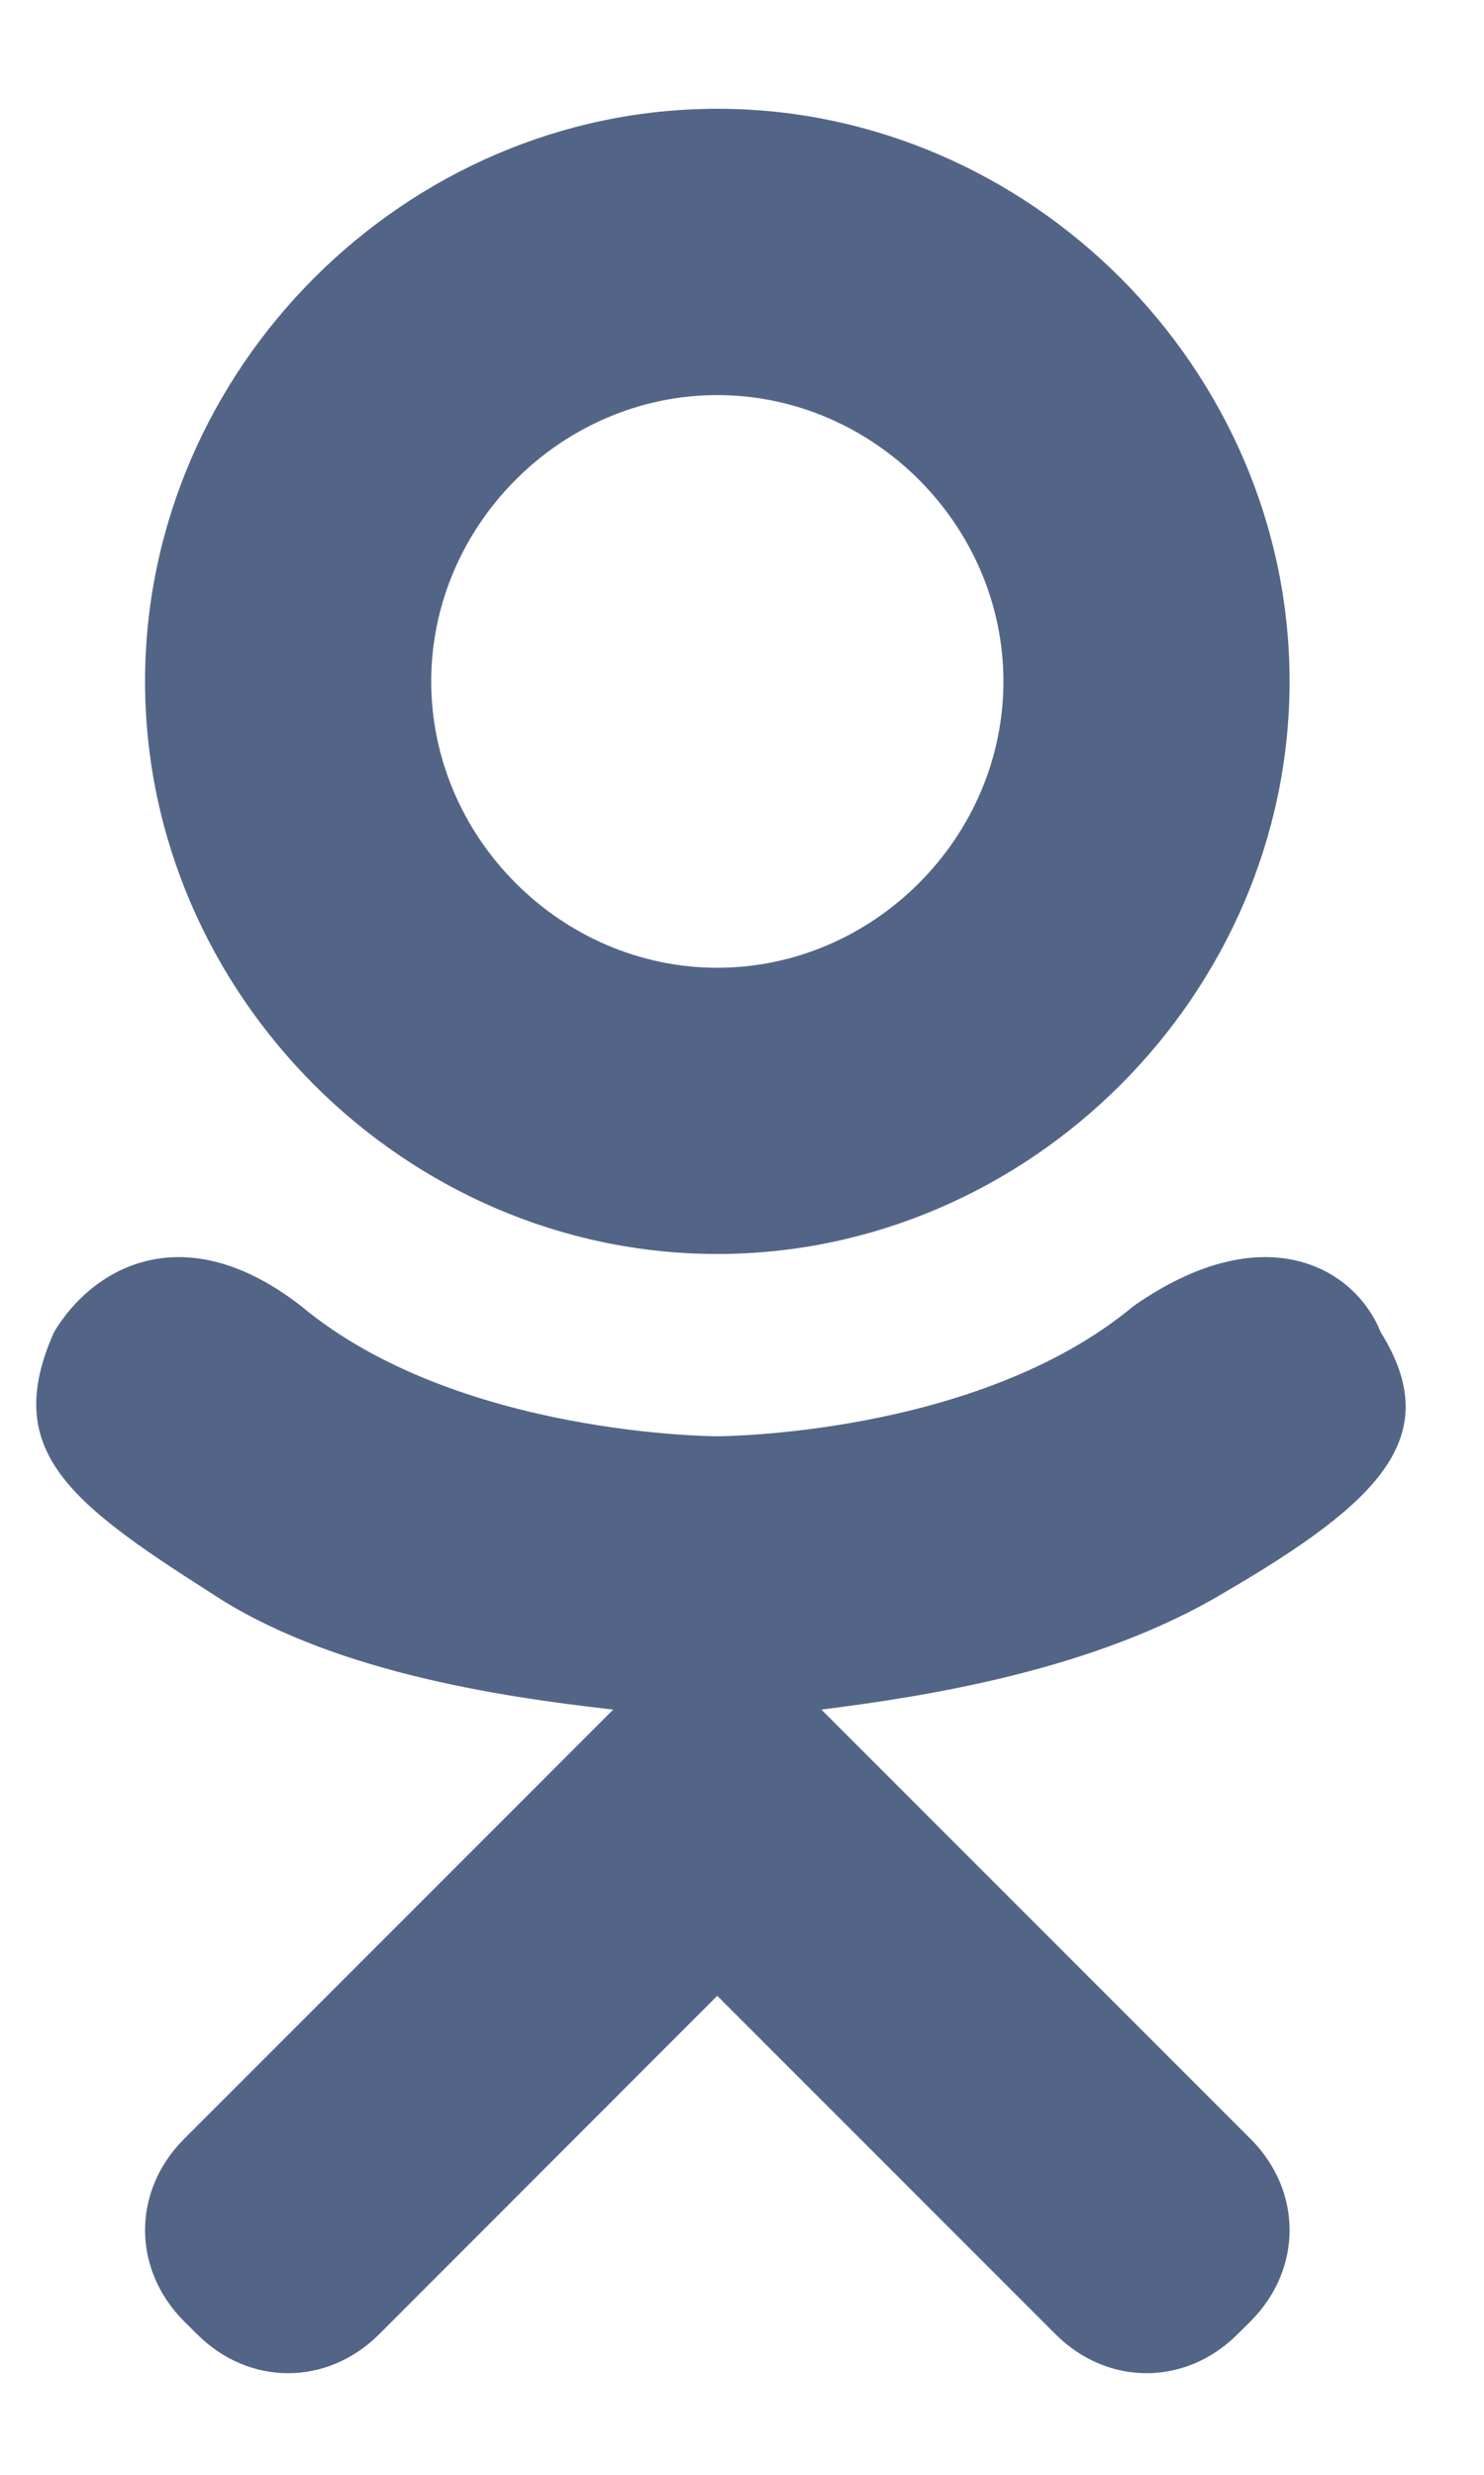 <svg viewBox="0 0 12 20" fill="none" xmlns="http://www.w3.org/2000/svg">
<path d="M5.8 10.134C8.325 10.134 10.428 8.031 10.428 5.507C10.428 2.983 8.325 0.879 5.8 0.879C3.276 0.879 1.173 2.983 1.173 5.507C1.173 8.031 3.276 10.134 5.8 10.134ZM5.8 3.193C7.063 3.193 8.114 4.245 8.114 5.507C8.114 6.769 7.063 7.821 5.8 7.821C4.538 7.821 3.487 6.769 3.487 5.507C3.487 4.245 4.538 3.193 5.8 3.193ZM11.164 10.765C10.954 10.24 10.218 9.819 9.166 10.555C7.904 11.607 5.8 11.607 5.8 11.607C5.8 11.607 3.697 11.607 2.435 10.555C1.488 9.819 0.752 10.24 0.437 10.765C0.016 11.712 0.542 12.133 1.699 12.869C2.645 13.5 4.013 13.71 4.959 13.816L4.223 14.552C3.171 15.603 2.225 16.55 1.488 17.286C1.068 17.707 1.068 18.338 1.488 18.759L1.594 18.864C2.014 19.284 2.645 19.284 3.066 18.864L5.8 16.129C6.852 17.181 7.799 18.128 8.535 18.864C8.956 19.284 9.587 19.284 10.007 18.864L10.113 18.759C10.533 18.338 10.533 17.707 10.113 17.286L7.378 14.552L6.642 13.816C7.483 13.71 8.85 13.5 9.902 12.869C11.164 12.133 11.69 11.607 11.164 10.765Z" fill="#536587"/>
</svg>
